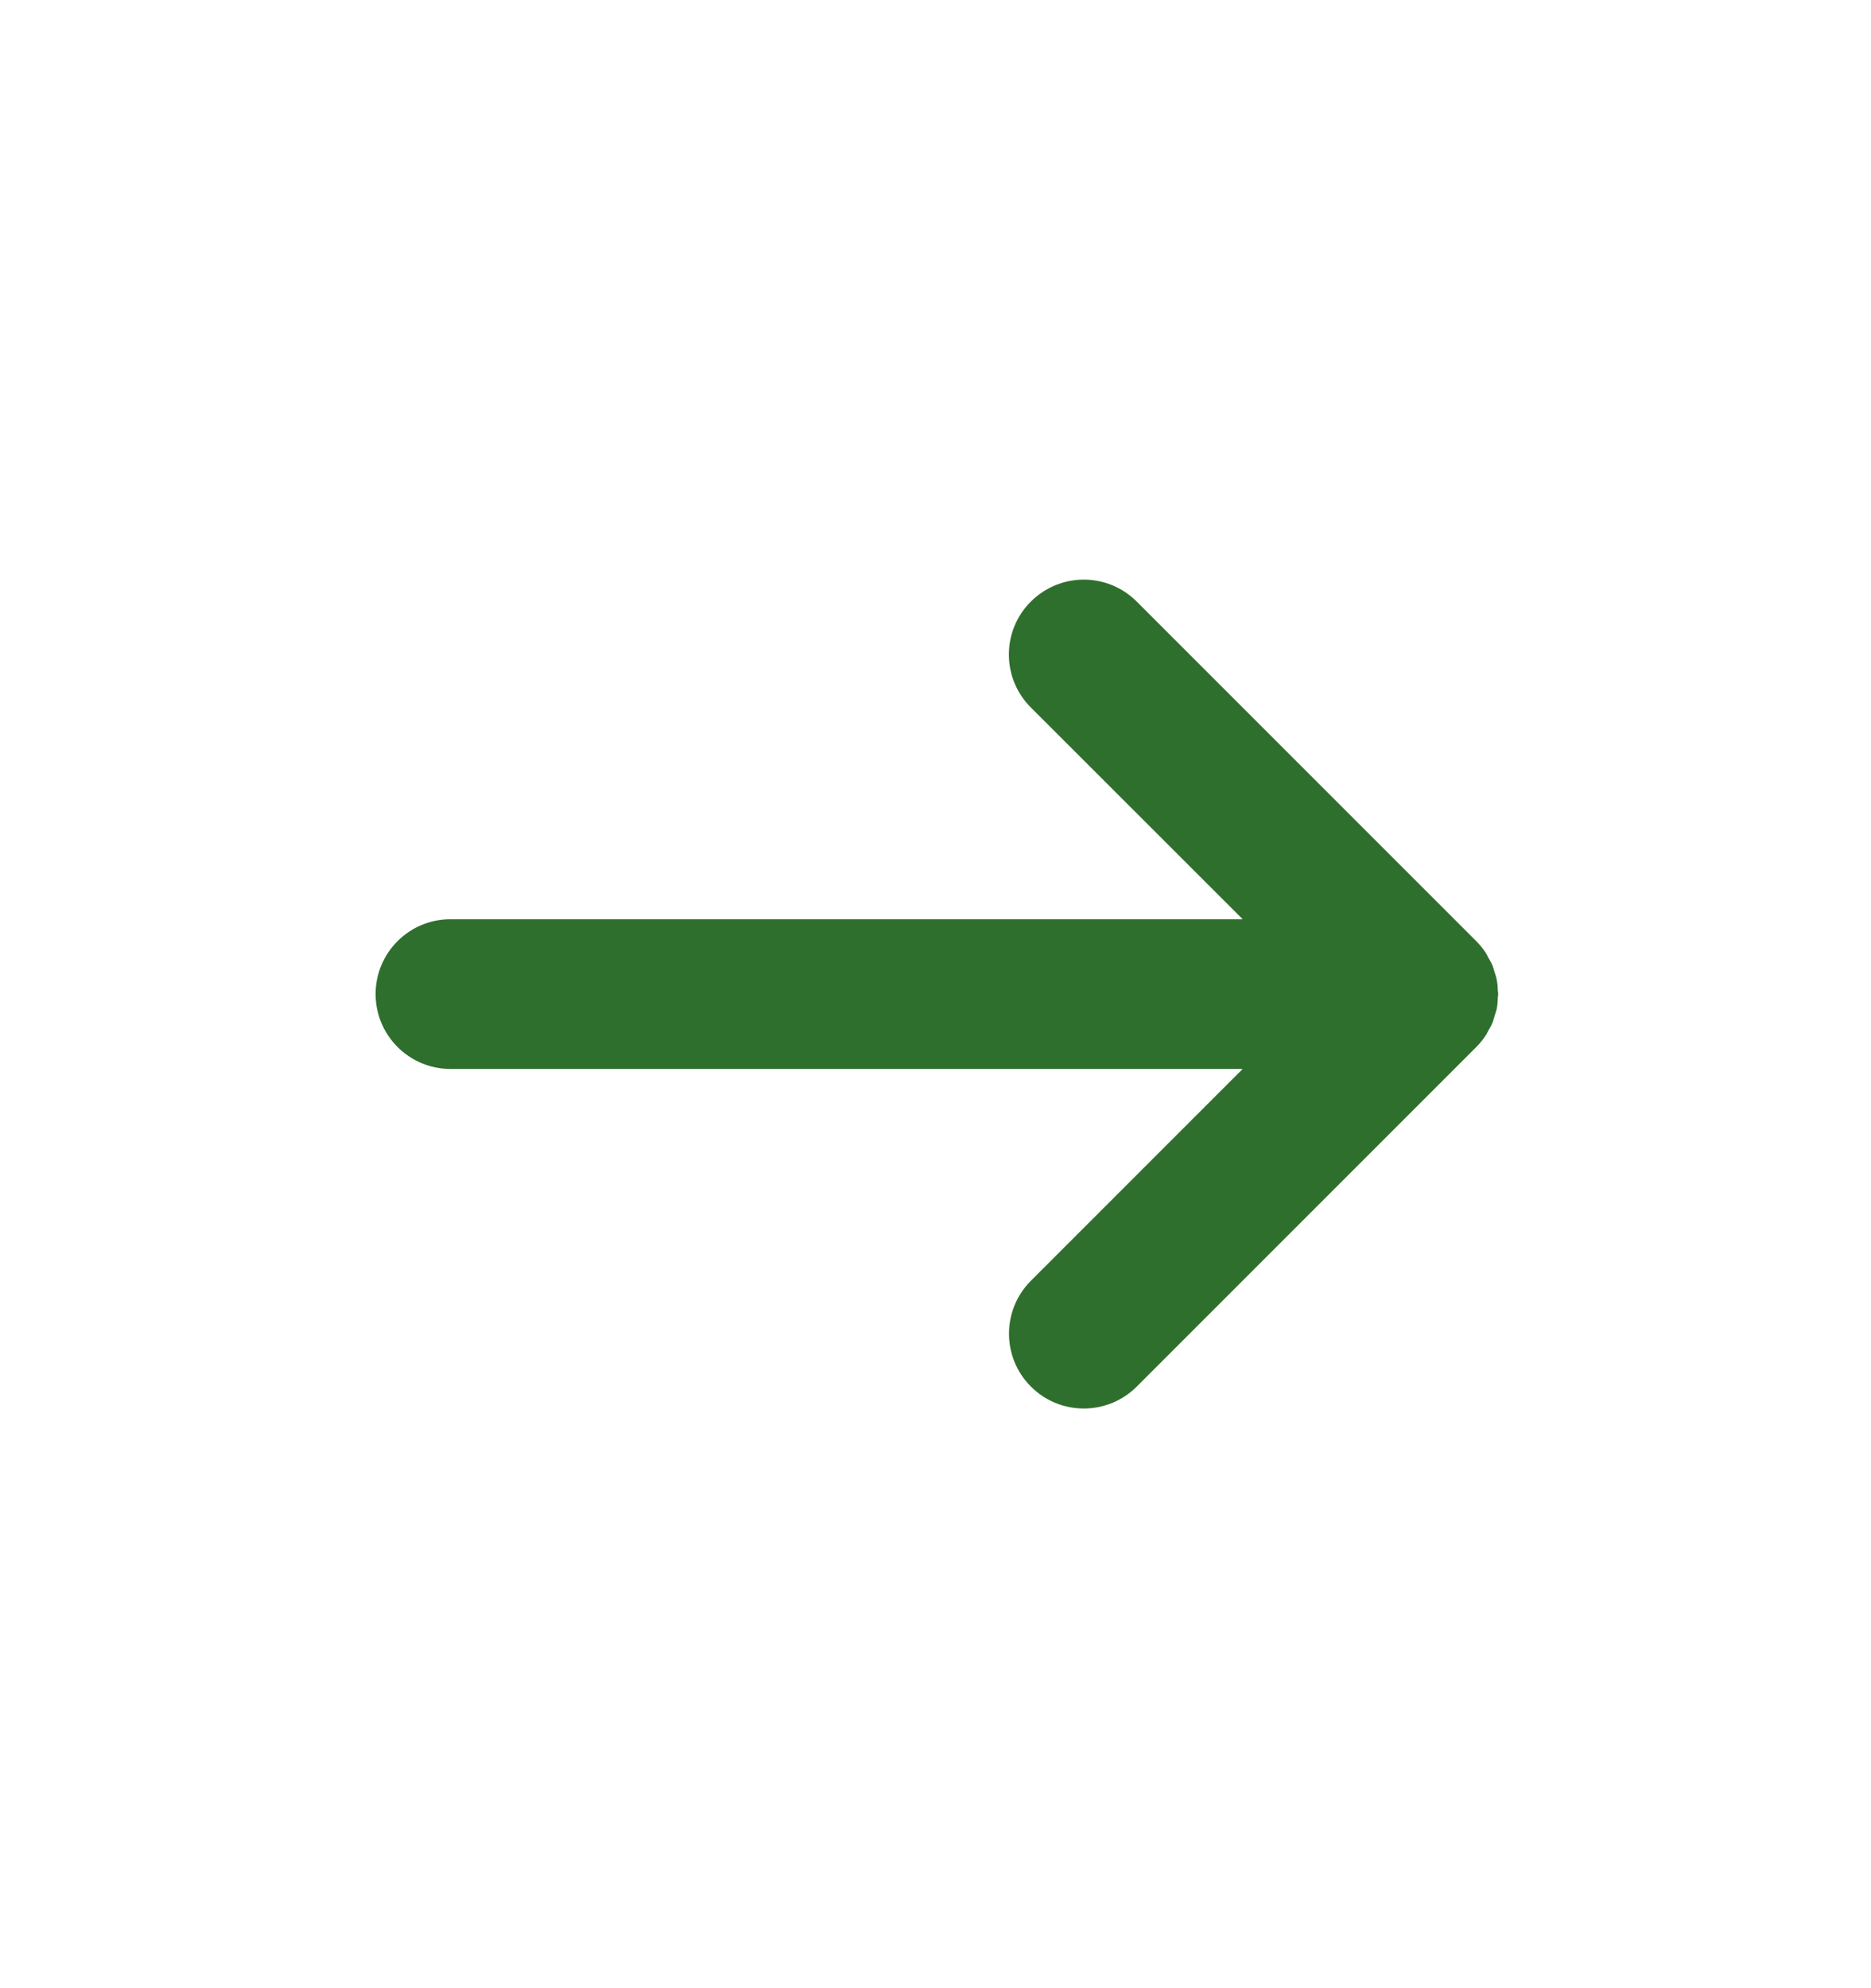 <svg width="16" height="17" viewBox="0 0 16 17" fill="none" xmlns="http://www.w3.org/2000/svg">
<path d="M3.852 9.14L10.627 9.14L8.816 10.951C8.566 11.201 8.566 11.607 8.816 11.856C9.065 12.106 9.471 12.106 9.721 11.856L12.624 8.953C12.654 8.923 12.681 8.89 12.704 8.855C12.714 8.841 12.72 8.825 12.729 8.81C12.741 8.789 12.754 8.768 12.763 8.745C12.771 8.726 12.775 8.706 12.781 8.687C12.787 8.667 12.795 8.646 12.8 8.625C12.806 8.592 12.808 8.559 12.809 8.526C12.81 8.517 12.812 8.509 12.812 8.5C12.812 8.49 12.809 8.481 12.809 8.471C12.808 8.439 12.806 8.407 12.799 8.375C12.795 8.353 12.787 8.331 12.78 8.309C12.774 8.292 12.771 8.273 12.763 8.256C12.753 8.231 12.739 8.208 12.726 8.185C12.719 8.172 12.713 8.158 12.705 8.146C12.681 8.11 12.654 8.077 12.624 8.047L9.721 5.144C9.596 5.019 9.432 4.956 9.268 4.956C9.104 4.956 8.941 5.019 8.815 5.144C8.565 5.394 8.565 5.799 8.815 6.049L10.627 7.86L3.852 7.86C3.499 7.86 3.212 8.146 3.212 8.5C3.212 8.853 3.499 9.14 3.852 9.14L3.852 9.14Z" fill="#2F6F2D"/>
</svg>
